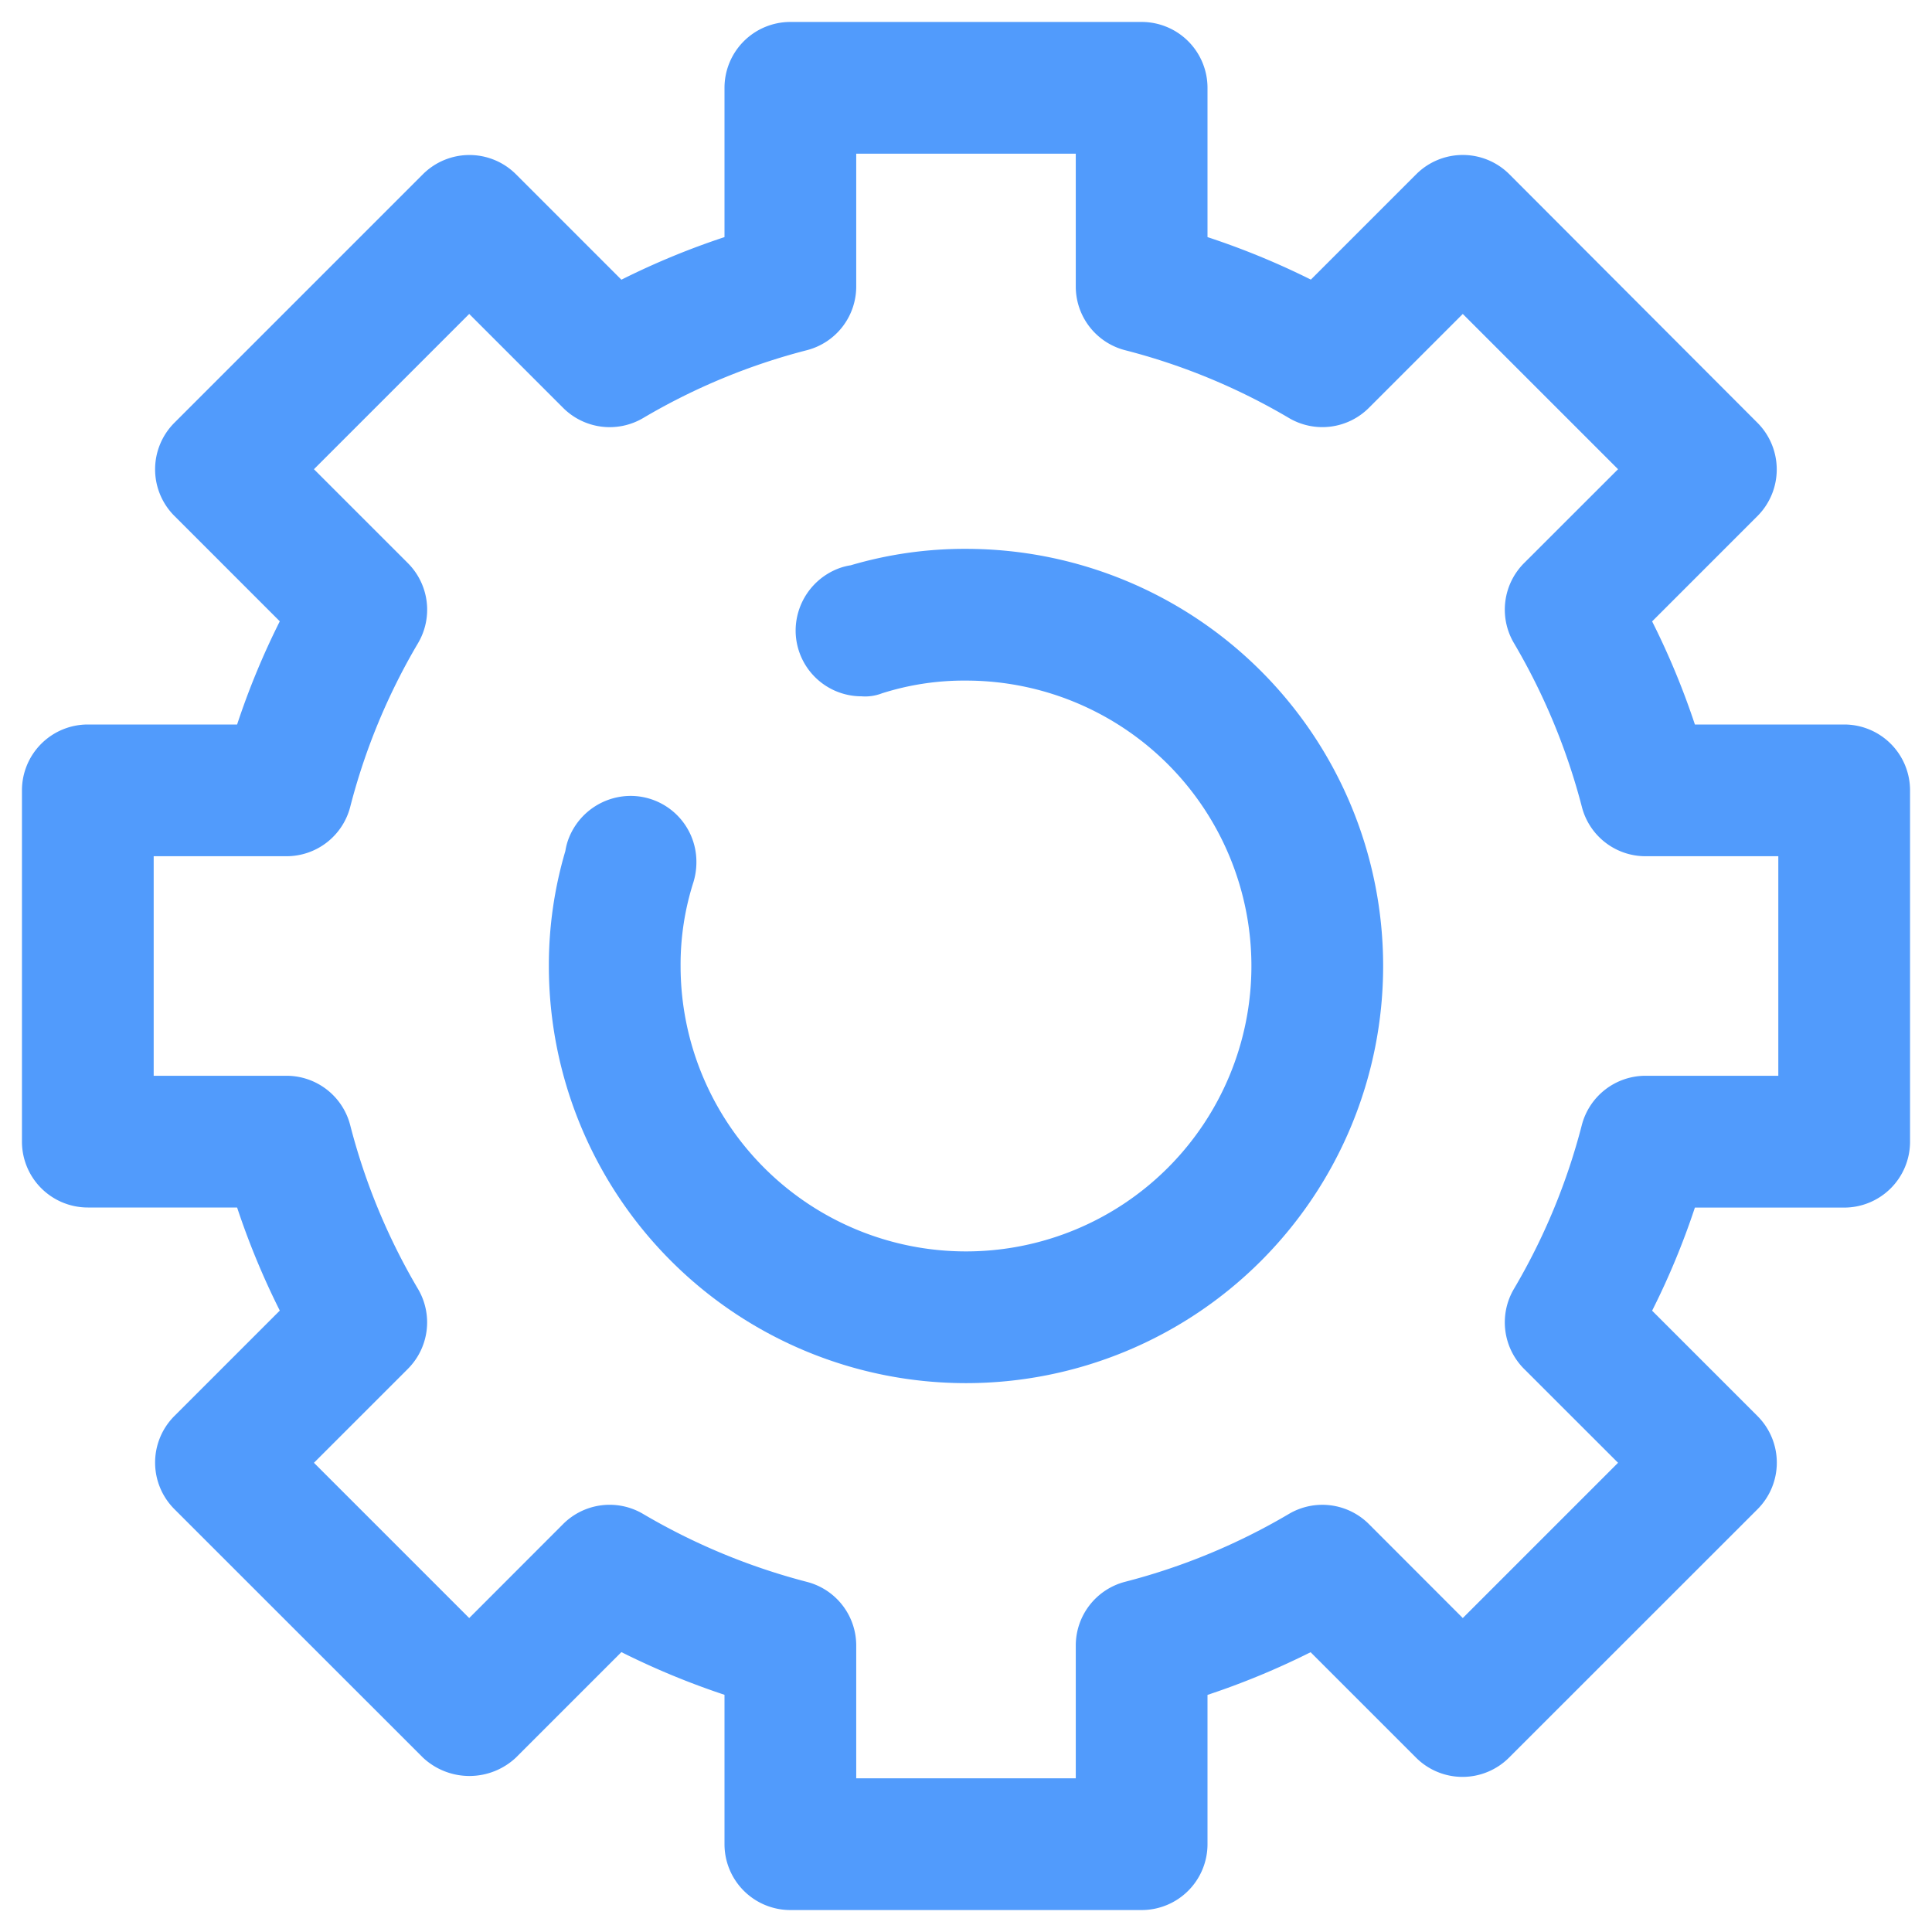 <svg xmlns="http://www.w3.org/2000/svg" xmlns:xlink="http://www.w3.org/1999/xlink" width="22" height="22" viewBox="0 0 22 22">
  <defs>
    <clipPath id="clip-path">
      <rect id="Rectangle_743" data-name="Rectangle 743" width="22" height="22" transform="translate(192 -1)" fill="#519bfc"/>
    </clipPath>
  </defs>
  <g id="Group_2648" data-name="Group 2648" transform="translate(-192 1)">
    <g id="Group_2647" data-name="Group 2647" clip-path="url(#clip-path)">
      <g id="Group_2646" data-name="Group 2646">
        <path id="Path_1142" data-name="Path 1142" d="M213,7.25h-1.7a8.718,8.718,0,0,0-.487-1.174l1.2-1.2a.752.752,0,0,0,0-1.061L209.187.984a.75.75,0,0,0-1.06,0l-1.2,1.2A8.789,8.789,0,0,0,205.75,1.7V0A.75.75,0,0,0,205-.75h-4a.75.75,0,0,0-.75.75V1.7a8.708,8.708,0,0,0-1.174.485l-1.2-1.2a.75.75,0,0,0-1.061,0l-2.829,2.829a.75.75,0,0,0,0,1.061l1.2,1.2A8.709,8.709,0,0,0,194.7,7.25H193a.75.75,0,0,0-.75.75v4a.75.75,0,0,0,.75.75h1.7a8.79,8.79,0,0,0,.486,1.174l-1.2,1.2a.75.75,0,0,0,0,1.061l2.829,2.828a.774.774,0,0,0,1.061,0l1.2-1.2a8.845,8.845,0,0,0,1.174.486V20a.75.75,0,0,0,.75.75h4a.75.75,0,0,0,.75-.75V18.3a8.789,8.789,0,0,0,1.174-.486l1.2,1.2a.749.749,0,0,0,1.06,0l2.829-2.828a.75.75,0,0,0,0-1.061l-1.2-1.2a8.664,8.664,0,0,0,.487-1.174H213a.75.75,0,0,0,.75-.75V8A.75.75,0,0,0,213,7.25Zm-.75,4h-1.512a.75.75,0,0,0-.726.563,7.217,7.217,0,0,1-.772,1.863.75.75,0,0,0,.115.912l1.07,1.069-1.768,1.768-1.069-1.07a.75.75,0,0,0-.912-.115,7.209,7.209,0,0,1-1.864.772.75.75,0,0,0-.562.726V19.25h-2.5V17.738a.748.748,0,0,0-.562-.725,7.276,7.276,0,0,1-1.864-.773.749.749,0,0,0-.912.115l-1.069,1.07-1.768-1.768,1.069-1.069a.749.749,0,0,0,.115-.912,7.186,7.186,0,0,1-.771-1.863.749.749,0,0,0-.726-.563H193.75V8.75h1.512a.749.749,0,0,0,.726-.562,7.175,7.175,0,0,1,.772-1.864.75.75,0,0,0-.116-.912l-1.069-1.069,1.768-1.768,1.069,1.069a.75.75,0,0,0,.912.116,7.182,7.182,0,0,1,1.863-.772.749.749,0,0,0,.563-.726V.75h2.5V2.262a.749.749,0,0,0,.562.726,7.178,7.178,0,0,1,1.864.771.749.749,0,0,0,.912-.115l1.069-1.069,1.768,1.768-1.07,1.069a.75.75,0,0,0-.115.912,7.276,7.276,0,0,1,.773,1.864.748.748,0,0,0,.725.562h1.512Z" fill="#519bfc"/>
        <path id="Path_1143" data-name="Path 1143" d="M203,5.25a4.58,4.58,0,0,0-1.313.187.681.681,0,0,0-.153.042.759.759,0,0,0-.474.7.75.75,0,0,0,.75.75h0a.531.531,0,0,0,.233-.034A3.078,3.078,0,0,1,203,6.75,3.25,3.25,0,1,1,199.75,10a3.078,3.078,0,0,1,.146-.954.777.777,0,0,0,.034-.233v0a.75.75,0,0,0-.75-.75.759.759,0,0,0-.7.474.681.681,0,0,0-.042.153A4.58,4.58,0,0,0,198.25,10,4.75,4.75,0,1,0,203,5.25Z" fill="#519bfc"/>
      </g>
    </g>
  </g>
</svg>
